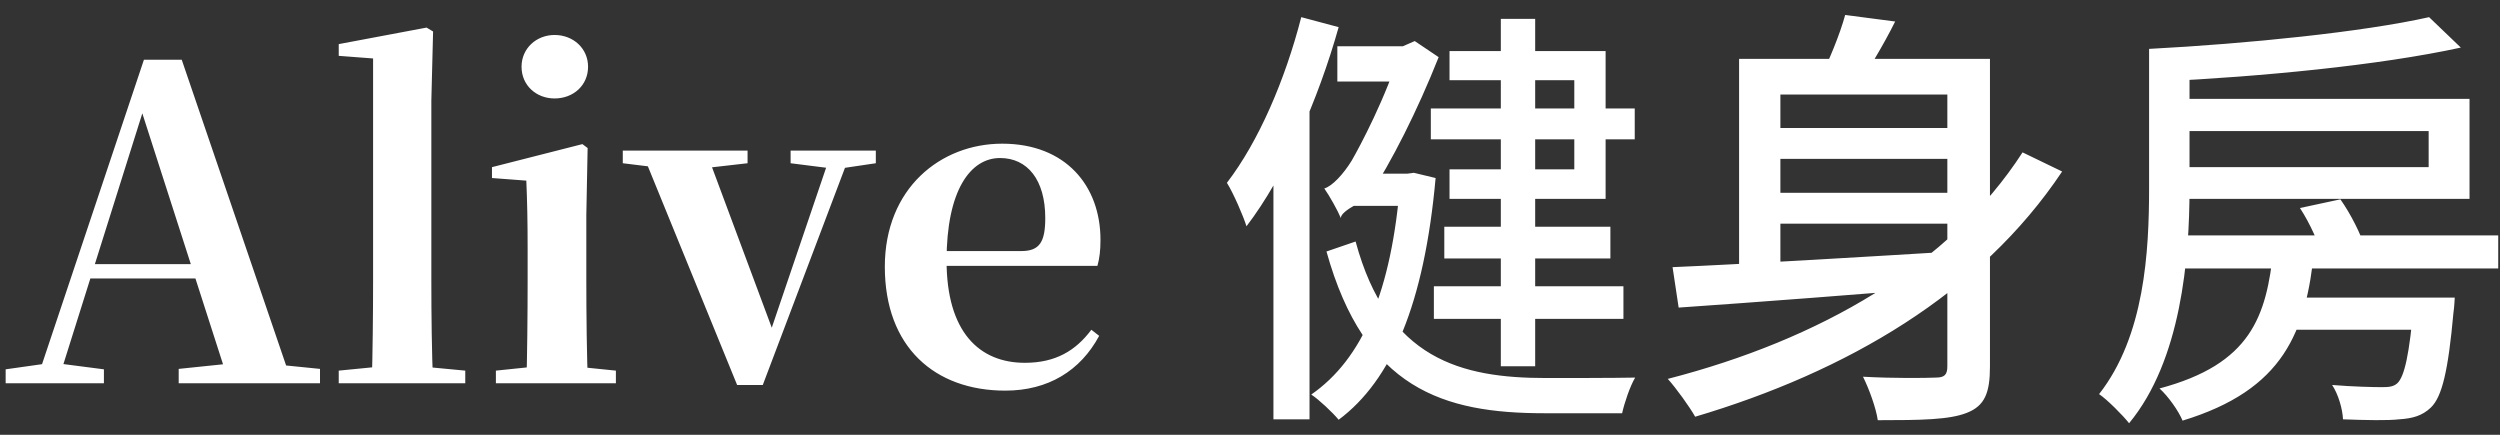 <svg width="115" height="20" viewBox="0 0 115 20" fill="none" xmlns="http://www.w3.org/2000/svg">
<rect x="0" y="0" width="115" height="20" fill="#333333" stroke="none"/>
<path d="M0.26 17.629H4.78V16.989L2.62 16.709H2.24L0.26 16.989V17.629ZM1.64 17.629H2.64L6.68 4.789L6.74 4.509H6.32L10.54 17.629H13.44L8.36 2.749H6.62L1.64 17.629ZM3.86 12.809H10.48L10.34 12.149H4L3.86 12.809ZM8.22 17.629H14.72V16.969L11.94 16.689H10.92L8.22 16.969V17.629ZM15.582 17.629H21.402V17.049L19.082 16.829H17.822L15.582 17.049V17.629ZM17.102 17.629H19.922C19.862 16.249 19.842 14.449 19.842 12.949V4.629L19.922 1.449L19.622 1.269L15.582 2.029V2.569L17.162 2.689V12.949C17.162 14.449 17.142 16.249 17.102 17.629ZM22.811 17.629H28.331V17.049L26.171 16.829H24.931L22.811 17.049V17.629ZM24.211 17.629H27.051C26.991 16.629 26.971 14.329 26.971 12.949V9.889L27.031 6.809L26.791 6.629L22.631 7.689V8.189L24.211 8.309C24.251 9.269 24.271 10.149 24.271 11.469V12.949C24.271 14.329 24.251 16.629 24.211 17.629ZM25.511 4.529C26.371 4.529 27.051 3.929 27.051 3.069C27.051 2.229 26.371 1.609 25.511 1.609C24.671 1.609 23.991 2.229 23.991 3.069C23.991 3.929 24.671 4.529 25.511 4.529ZM33.908 17.709H35.088L39.168 6.929H38.268L35.408 15.349L35.288 15.629H35.708L32.468 6.929H29.508L33.908 17.709ZM28.648 7.509L30.608 7.749H32.288L34.388 7.509V6.929H28.648V7.509ZM36.368 7.509L38.268 7.749H38.668L40.288 7.509V6.929H36.368V7.509ZM46.242 17.969C48.222 17.969 49.702 17.049 50.562 15.449L50.202 15.169C49.482 16.129 48.562 16.689 47.142 16.689C45.062 16.689 43.542 15.289 43.542 11.989C43.542 8.749 44.642 7.269 46.002 7.269C47.262 7.269 48.082 8.269 48.082 10.029C48.082 11.129 47.822 11.549 46.982 11.549H41.882V12.229H50.482C50.582 11.869 50.622 11.509 50.622 11.029C50.622 8.549 49.022 6.609 46.102 6.609C43.262 6.609 40.702 8.669 40.702 12.269C40.702 15.969 43.002 17.969 46.242 17.969ZM59.858 0.789C59.118 3.669 57.898 6.509 56.438 8.409C56.738 8.889 57.198 9.949 57.338 10.409C59.098 8.109 60.638 4.589 61.578 1.249L59.858 0.789ZM58.578 6.209V19.289H60.238V4.589L60.218 4.569L58.578 6.209ZM69.038 0.869V16.849H70.618V0.869H69.038ZM65.818 4.989V6.409H75.198V4.989H65.818ZM65.958 13.169V14.669H74.678V13.169H65.958ZM66.438 10.429V11.889H74.078V10.429H66.438ZM61.518 2.129V3.749H64.818V2.129H61.518ZM62.358 11.109L61.018 11.569C62.778 17.889 66.398 19.009 71.038 19.009H74.618C74.718 18.549 74.978 17.769 75.218 17.369C74.318 17.389 71.818 17.389 71.118 17.389C67.218 17.389 63.818 16.529 62.358 11.109ZM66.678 2.349V3.689H72.418V7.789H66.678V9.149H73.858V2.349H66.678ZM62.518 7.989L62.018 9.469H64.778V7.989H62.518ZM64.418 7.989V8.309C64.018 13.409 62.678 16.509 60.318 18.149C60.658 18.369 61.298 18.969 61.578 19.309C64.018 17.489 65.518 13.969 66.038 8.189L65.038 7.949L64.738 7.989H64.418ZM61.678 10.029C61.678 9.669 62.918 9.149 62.918 9.149V9.109C64.018 7.449 65.218 5.049 66.178 2.629L65.078 1.889L64.438 2.169V2.249C63.778 4.449 62.538 6.769 62.178 7.389C61.798 8.009 61.278 8.569 60.918 8.669C61.158 9.009 61.538 9.689 61.678 10.029ZM81.198 5.889V7.309H90.438V5.889H81.198ZM81.198 8.869V10.289H90.438V8.869H81.198ZM89.578 2.709V16.849C89.578 17.249 89.438 17.369 89.038 17.369C88.598 17.389 87.138 17.409 85.698 17.329C85.978 17.889 86.298 18.769 86.378 19.329C88.378 19.329 89.678 19.309 90.478 18.989C91.298 18.669 91.538 18.069 91.538 16.869V2.709H89.578ZM76.938 12.289L77.218 14.149C80.698 13.909 85.738 13.529 90.478 13.129L90.498 11.529C85.558 11.829 80.238 12.149 76.938 12.289ZM93.038 7.009C89.678 12.209 83.698 15.629 76.718 17.429C77.098 17.849 77.718 18.709 77.978 19.169C84.918 17.109 91.098 13.529 94.858 7.889L93.038 7.009ZM84.878 0.689C84.638 1.569 84.138 2.789 83.698 3.649L85.378 4.029C85.918 3.269 86.618 2.109 87.178 0.989L84.878 0.689ZM79.998 2.709V13.089H81.898V4.349H90.218V2.709H79.998ZM105.798 9.569C106.258 10.269 106.698 11.249 106.858 11.889L108.798 11.409C108.598 10.769 108.138 9.849 107.658 9.169L105.798 9.569ZM99.678 10.829V12.349H114.918V10.829H99.678ZM105.118 13.689V15.169H111.558V13.689H105.118ZM111.038 13.689V13.909C110.838 16.329 110.598 17.329 110.278 17.629C110.098 17.789 109.898 17.809 109.558 17.809C109.198 17.809 108.238 17.789 107.278 17.709C107.558 18.129 107.758 18.809 107.778 19.289C108.838 19.329 109.838 19.349 110.358 19.289C110.978 19.249 111.418 19.129 111.818 18.749C112.338 18.249 112.618 17.049 112.858 14.389C112.898 14.149 112.918 13.689 112.918 13.689H111.038ZM104.578 11.469C104.258 14.569 103.538 16.749 99.338 17.869C99.738 18.229 100.218 18.909 100.398 19.349C105.058 17.929 106.078 15.269 106.458 11.469H104.578ZM99.938 4.549V6.029H111.718V7.689H99.938V9.149H113.598V4.549H99.938ZM111.738 0.789C108.718 1.469 103.418 2.009 98.858 2.249C99.038 2.629 99.278 3.309 99.338 3.749C103.978 3.529 109.438 3.009 113.198 2.189L111.738 0.789ZM98.858 2.249V8.649C98.858 11.569 98.658 15.449 96.558 18.129C96.918 18.369 97.658 19.109 97.938 19.469C100.338 16.569 100.718 11.869 100.718 8.669V2.249H98.858Z" fill="white"/>
</svg>
